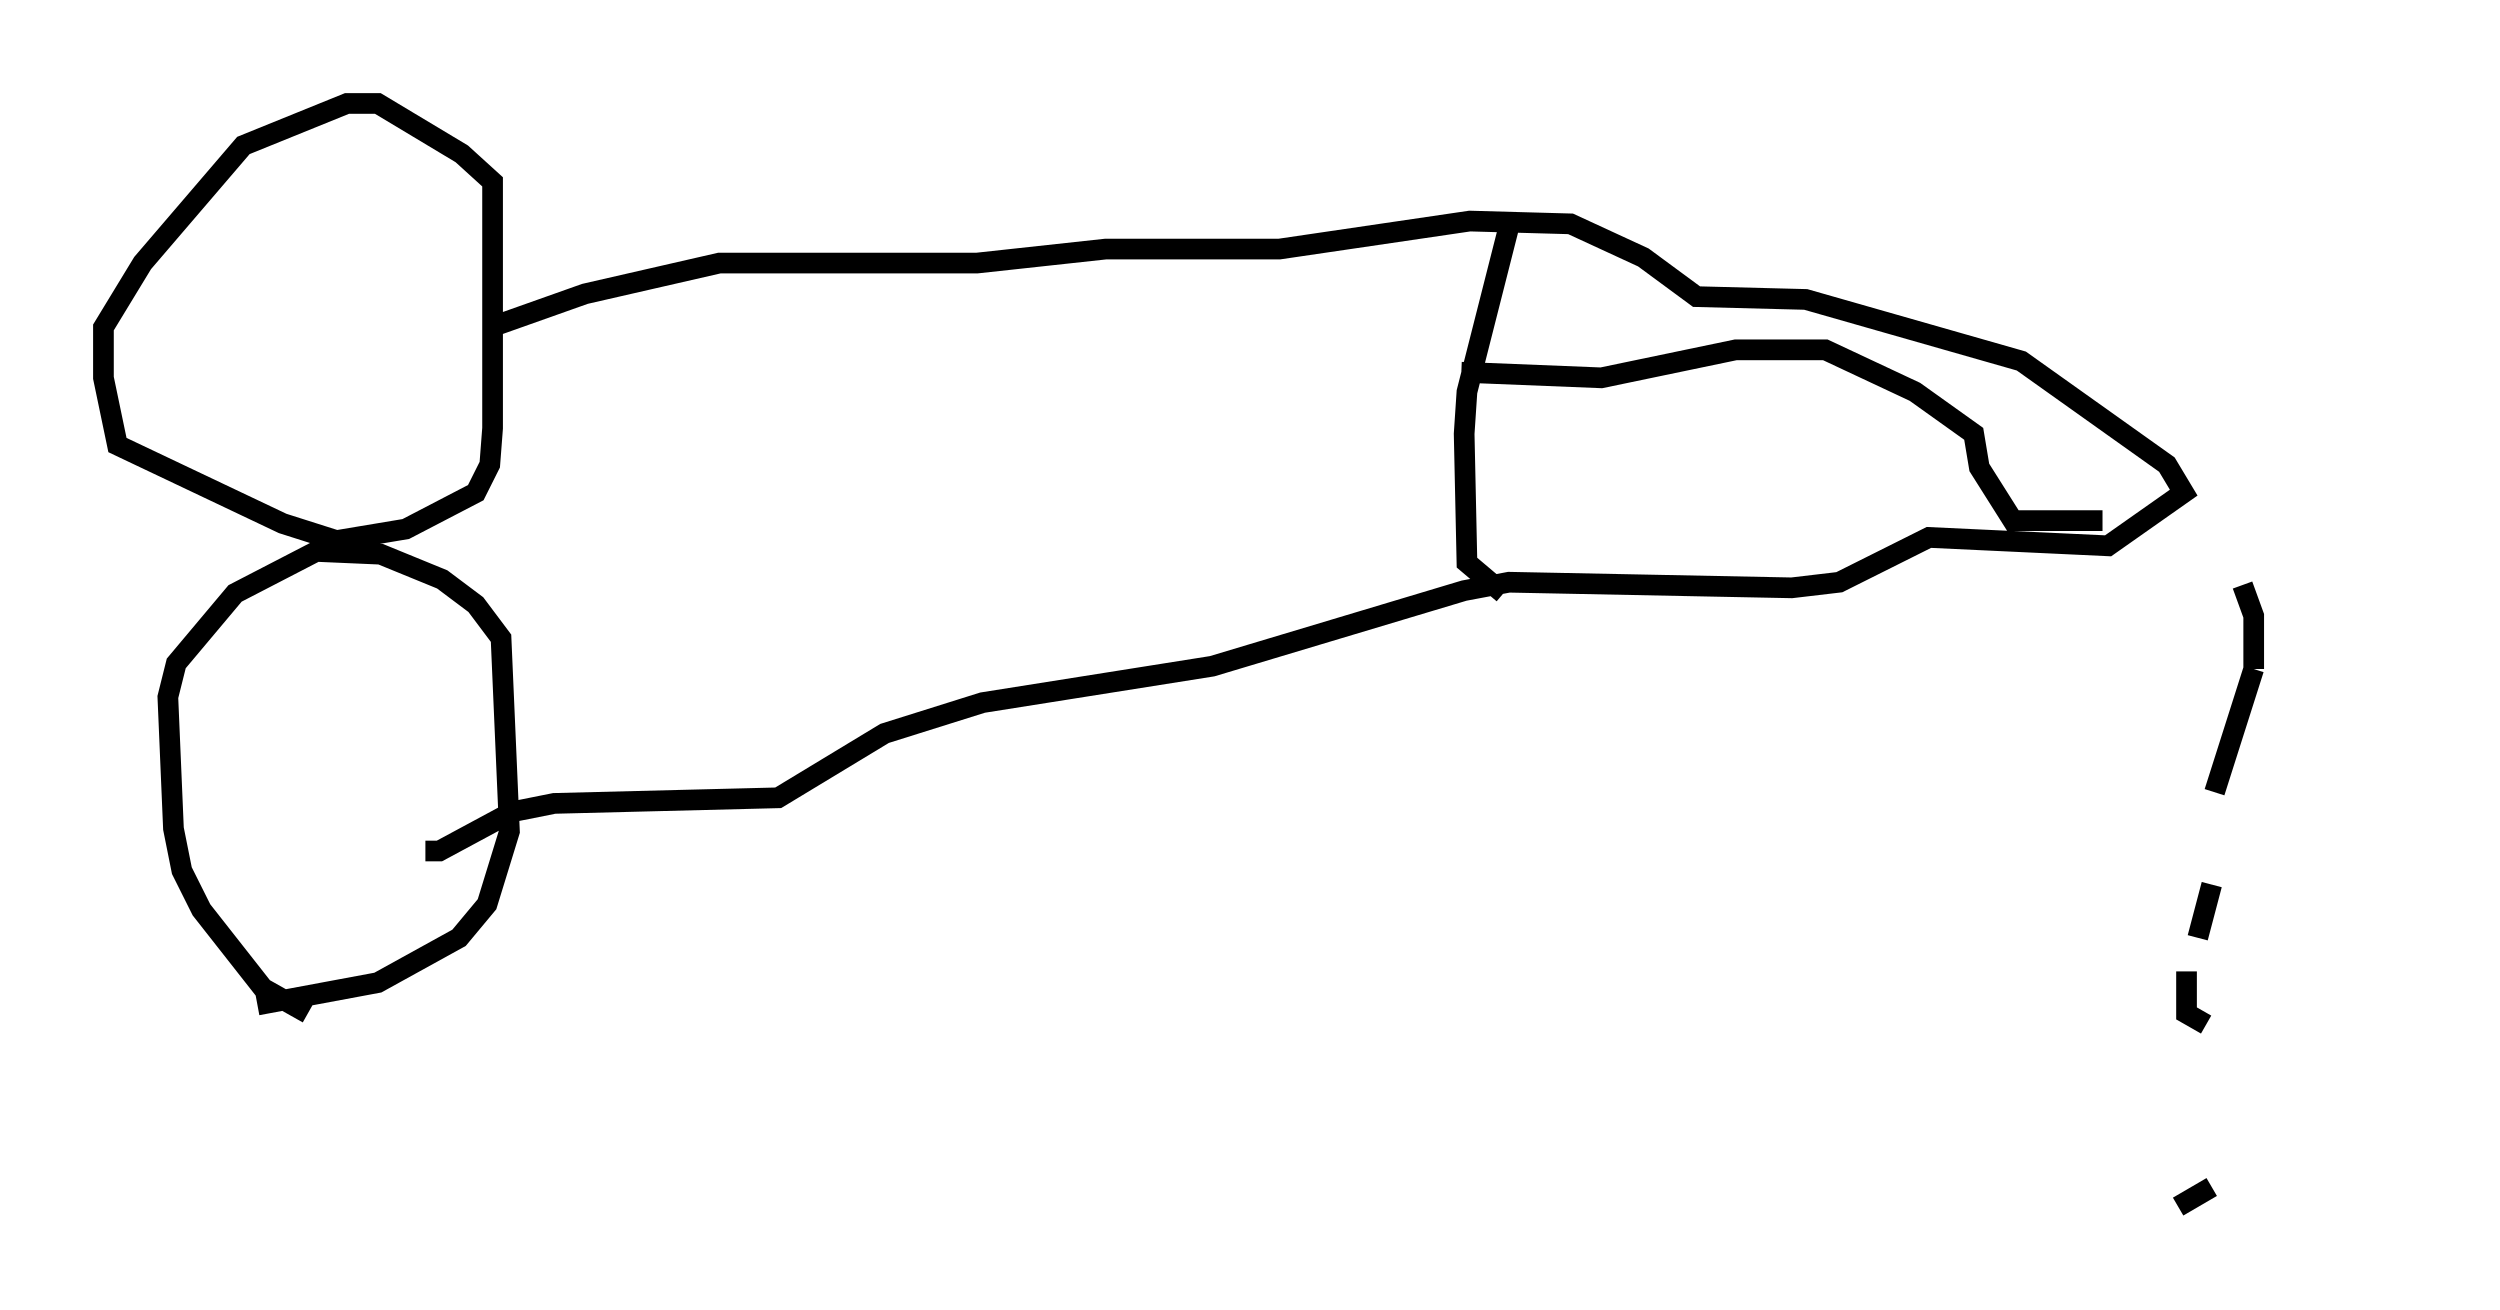 <?xml version="1.0" encoding="utf-8" ?>
<svg baseProfile="full" height="63.315" version="1.1" width="120.824" xmlns="http://www.w3.org/2000/svg" xmlns:ev="http://www.w3.org/2001/xml-events" xmlns:xlink="http://www.w3.org/1999/xlink"><defs /><rect fill="white" height="63.315" width="120.824" x="0" y="0" /><path d="M16.637, 49.384 m-1.759, -0.406 l-2.165, -1.218 -2.977, -3.789 l-0.947, -1.894 -0.406, -2.03 l-0.271, -6.36 0.406, -1.624 l2.842, -3.383 3.924, -2.03 l3.112, 0.135 2.977, 1.218 l1.624, 1.218 1.218, 1.624 l0.406, 9.337 -1.083, 3.518 l-1.353, 1.624 -3.924, 2.165 l-5.819, 1.083 m4.195, -22.327 l-2.977, -0.947 -7.984, -3.789 l-0.677, -3.248 0.0, -2.436 l1.894, -3.112 4.871, -5.683 l5.007, -2.03 1.488, 0.0 l4.059, 2.436 1.488, 1.353 l0.0, 11.908 -0.135, 1.759 l-0.677, 1.353 -3.383, 1.759 l-4.059, 0.677 m8.525, -10.555 l4.195, -1.488 6.495, -1.488 l12.449, 0.0 6.225, -0.677 l8.39, 0.0 9.202, -1.353 l4.871, 0.135 3.518, 1.624 l2.571, 1.894 5.277, 0.135 l10.419, 2.977 7.036, 5.007 l0.812, 1.353 -3.654, 2.571 l-8.66, -0.406 -4.33, 2.165 l-2.3, 0.271 -13.667, -0.271 l-2.165, 0.406 -12.178, 3.654 l-11.096, 1.759 -4.736, 1.488 l-5.142, 3.112 -10.825, 0.271 l-2.03, 0.406 -3.518, 1.894 l-0.677, 0.0 m52.503, -30.717 l-2.165, 8.525 -0.135, 2.03 l0.135, 6.225 1.759, 1.488 m-2.03, -10.69 l6.766, 0.271 6.495, -1.353 l4.33, 0.0 4.33, 2.03 l2.842, 2.03 0.271, 1.624 l1.624, 2.571 4.33, 0.0 m6.766, 3.112 l0.541, 1.488 0.0, 2.571 m0.0, 0.0 l-1.894, 5.954 m-0.135, 4.465 l-0.677, 2.571 m-0.541, 1.624 l0.0, 2.03 0.947, 0.541 m0.541, 0.0 l0.0, 0.0 m8.66, 2.842 l0.0, 0.0 m-8.931, 5.007 l-1.624, 0.947 " fill="none" stroke="black" stroke-width="1" /></svg>